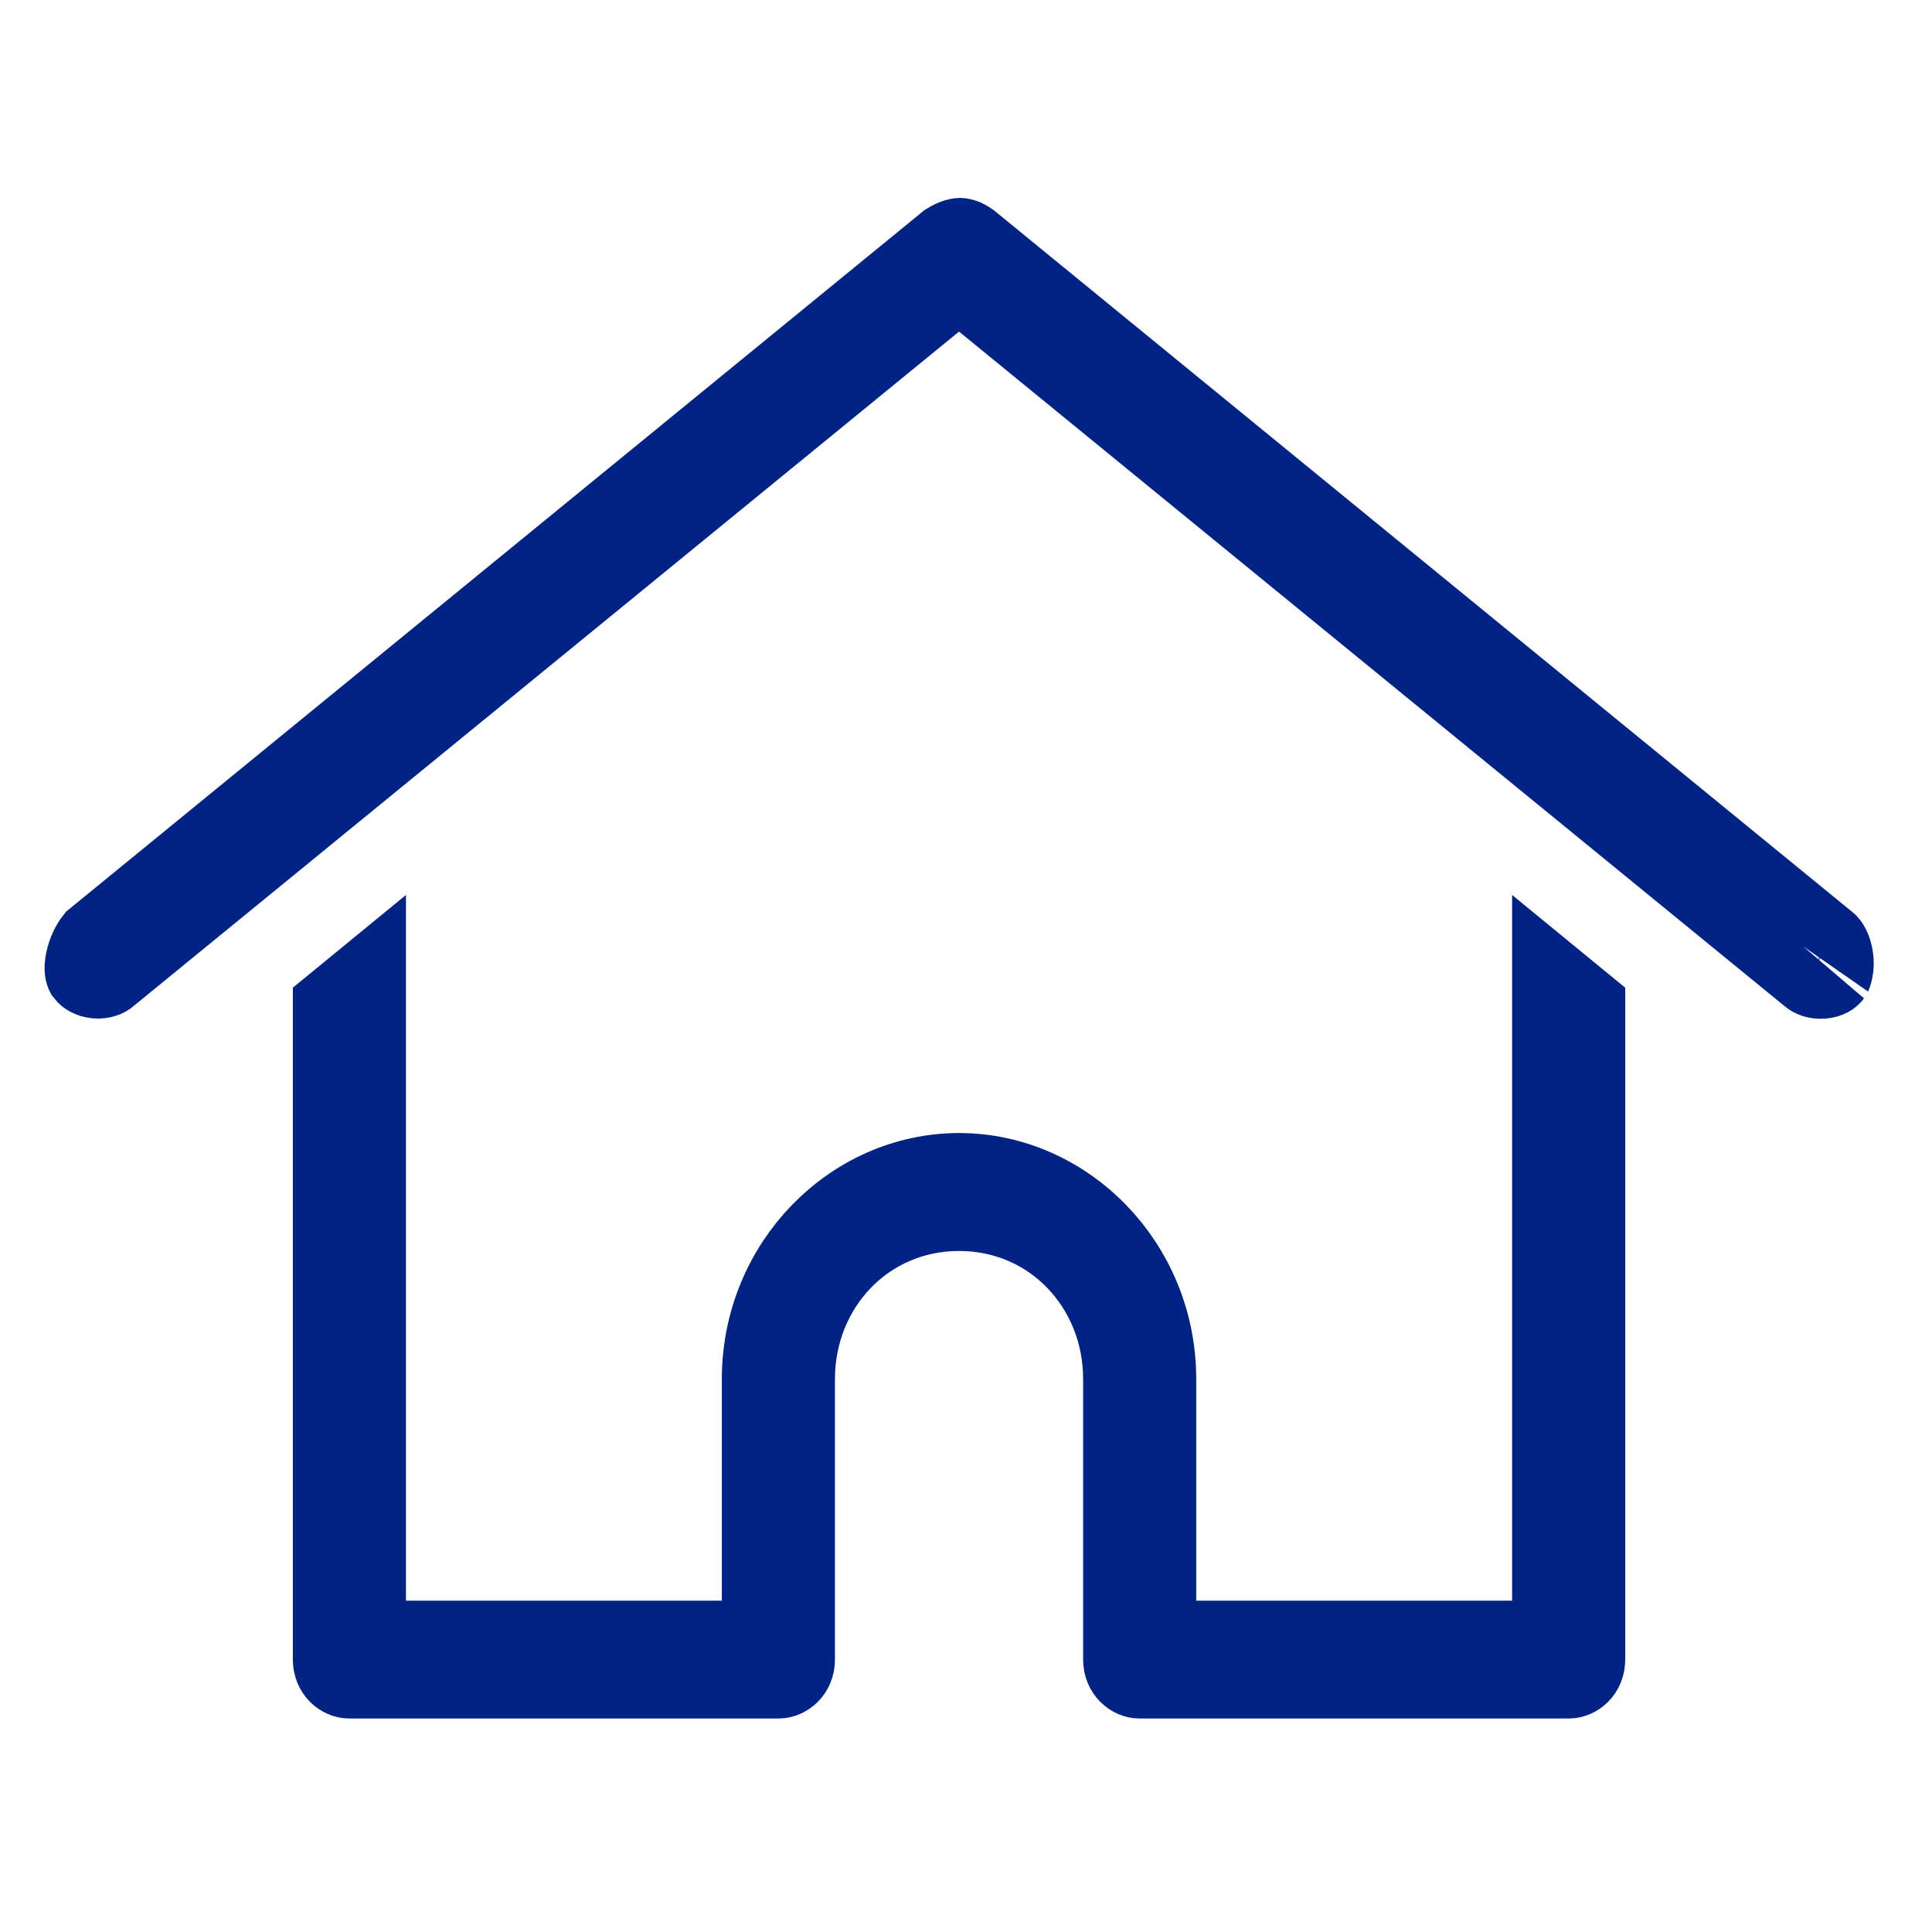<svg width="24" height="24" viewBox="0 0 24 24" fill="none" xmlns="http://www.w3.org/2000/svg">
<g clip-path="url(#clip0_308_888)">
<path d="M11.925 2.959C11.934 2.959 11.968 2.958 12.043 3.01L22.685 11.709L22.698 11.719C22.708 11.727 22.756 11.781 22.772 11.904C22.779 11.959 22.777 12.011 22.768 12.052C22.76 12.094 22.749 12.11 22.751 12.108C22.743 12.119 22.712 12.149 22.639 12.155C22.566 12.161 22.511 12.136 22.488 12.114L22.474 12.101L22.459 12.09L12.318 3.804L11.914 3.474L11.509 3.804L1.368 12.09L1.353 12.101L1.34 12.114C1.317 12.134 1.268 12.158 1.196 12.152C1.126 12.146 1.083 12.115 1.065 12.092C1.064 12.09 1.041 12.049 1.064 11.936C1.086 11.826 1.138 11.73 1.179 11.678L11.775 3.018C11.857 2.967 11.906 2.96 11.925 2.959ZM4.138 12.506L4.543 12.174V19.745V20.384H5.182H8.828H9.467V19.745V17.131C9.467 15.708 10.592 14.575 11.914 14.575C13.235 14.575 14.36 15.708 14.36 17.131V19.745V20.384H14.999H18.645H19.284V19.745V12.174L19.689 12.506V20.616C19.689 20.765 19.578 20.848 19.487 20.848H14.157C14.066 20.848 13.955 20.765 13.955 20.616V17.131C13.955 15.98 13.079 15.04 11.914 15.04C10.748 15.04 9.872 15.98 9.872 17.131V20.616C9.872 20.765 9.761 20.848 9.67 20.848H4.34C4.249 20.848 4.138 20.765 4.138 20.616V12.506Z" stroke="#012386"/>
</g>
<defs>
<clipPath id="clip0_308_888">
<rect width="23" height="23" fill="white" transform="translate(0.415 0.404)"/>
</clipPath>
</defs>
</svg>
